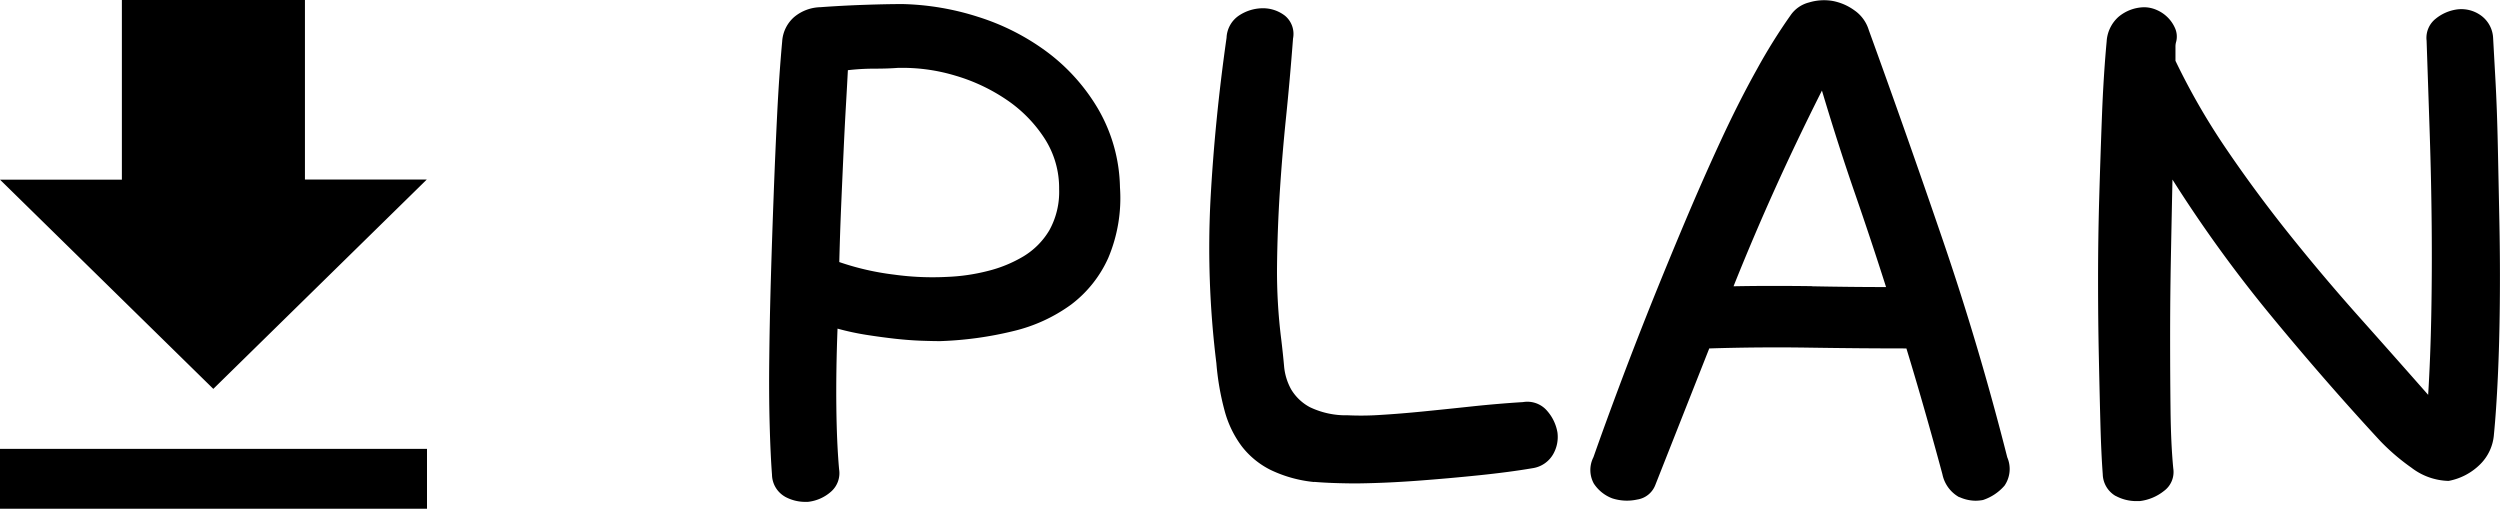 <svg xmlns="http://www.w3.org/2000/svg" width="80" height="16.279" viewBox="0 0 80 16.279">
  <path data-name="합치기 3" class="cls-1" d="M-2034-2380.721v-1.916h13.664v1.916Zm25.117-.387a.828.828,0,0,1-.413-.7q-.049-.646-.075-1.616t-.012-2.137q.012-1.169.05-2.485t.088-2.647q.049-1.33.112-2.61t.163-2.374a1.128,1.128,0,0,1,.388-.782,1.362,1.362,0,0,1,.839-.311q.676-.05,1.4-.075t1.226-.025a8.541,8.541,0,0,1,2.417.41,7.438,7.438,0,0,1,2.2,1.118,6.181,6.181,0,0,1,1.639,1.827,5.172,5.172,0,0,1,.7,2.511,4.918,4.918,0,0,1-.376,2.261,3.835,3.835,0,0,1-1.189,1.491,5.165,5.165,0,0,1-1.84.845,11.4,11.4,0,0,1-2.353.323q-.226,0-.6-.013t-.827-.062c-.3-.034-.608-.075-.926-.125a8.332,8.332,0,0,1-.927-.2q-.051,1.341-.038,2.5t.088,2a.785.785,0,0,1-.263.721,1.331,1.331,0,0,1-.739.323l-.084,0A1.35,1.35,0,0,1-2008.883-2381.107Zm3.617-13.72c-.217.017-.467.025-.751.025a7.433,7.433,0,0,0-.851.049q-.024.473-.063,1.143t-.075,1.467q-.037.8-.075,1.69t-.062,1.84a8.52,8.52,0,0,0,1.74.4,9,9,0,0,0,1.715.074,6.185,6.185,0,0,0,1.289-.187,4.188,4.188,0,0,0,1.152-.471,2.409,2.409,0,0,0,.826-.833,2.533,2.533,0,0,0,.313-1.318,2.926,2.926,0,0,0-.463-1.616,4.33,4.33,0,0,0-1.2-1.23,5.831,5.831,0,0,0-1.653-.783,5.845,5.845,0,0,0-1.689-.251Zm38.968,13.7a.828.828,0,0,1-.414-.7q-.049-.646-.075-1.615t-.05-2.138q-.025-1.168-.025-2.485t.038-2.635q.038-1.318.087-2.6t.15-2.374a1.147,1.147,0,0,1,.375-.782,1.307,1.307,0,0,1,.826-.311,1,1,0,0,1,.4.087,1.127,1.127,0,0,1,.35.236,1.117,1.117,0,0,1,.238.348.667.667,0,0,1,.038.422.552.552,0,0,0-.025.174v.447a21.651,21.651,0,0,0,1.627,2.822q.951,1.4,2.04,2.759t2.228,2.635q1.14,1.279,2.191,2.473.074-1.194.1-2.56t.013-2.834q-.013-1.467-.063-2.97t-.1-2.97a.779.779,0,0,1,.289-.7,1.382,1.382,0,0,1,.689-.3,1.071,1.071,0,0,1,.751.187.942.942,0,0,1,.4.733q.025.448.075,1.355t.075,2.075q.025,1.169.051,2.485t.013,2.573q-.012,1.256-.063,2.349t-.125,1.84a1.5,1.5,0,0,1-.45.969,1.937,1.937,0,0,1-1,.522,2.024,2.024,0,0,1-1.189-.422,6.842,6.842,0,0,1-.989-.845q-1.727-1.865-3.48-3.989a42.769,42.769,0,0,1-3.179-4.387q-.025,1.168-.05,2.473t-.025,2.548q0,1.241.013,2.349t.088,1.876a.752.752,0,0,1-.3.72,1.533,1.533,0,0,1-.776.323l-.089,0A1.381,1.381,0,0,1-1966.3-2381.132Zm-5.007.038a1.088,1.088,0,0,1-.538-.734q-.576-2.137-1.152-4.026-1.452,0-3.08-.025t-3.229.025l-1.728,4.375a.737.737,0,0,1-.576.46,1.529,1.529,0,0,1-.8-.038,1.219,1.219,0,0,1-.589-.472.9.9,0,0,1-.013-.844q.351-1,.814-2.237t1-2.585q.538-1.342,1.114-2.709t1.152-2.61q.576-1.244,1.152-2.274a18.139,18.139,0,0,1,1.077-1.728,1.017,1.017,0,0,1,.588-.409,1.659,1.659,0,0,1,.751-.05,1.721,1.721,0,0,1,.7.3,1.185,1.185,0,0,1,.463.633q1.227,3.38,2.378,6.748t2.053,6.923a.943.943,0,0,1-.087.907,1.562,1.562,0,0,1-.689.46,1.338,1.338,0,0,1-.248.023A1.264,1.264,0,0,1-1971.3-2381.094Zm-4.719-6.749q1.276.025,2.378.025-.475-1.492-1-3.008t-1.052-3.28q-.825,1.64-1.514,3.169t-1.315,3.094q.614-.012,1.24-.012T-1976.023-2387.843Zm-15.922,6.264a4.159,4.159,0,0,1-1.39-.385,2.673,2.673,0,0,1-.927-.758,3.337,3.337,0,0,1-.551-1.144,8.4,8.4,0,0,1-.262-1.516,29.97,29.97,0,0,1-.188-5.232q.138-2.547.514-5.182a.9.9,0,0,1,.413-.721,1.394,1.394,0,0,1,.738-.223,1.152,1.152,0,0,1,.714.236.756.756,0,0,1,.262.733q-.1,1.317-.225,2.535t-.2,2.4q-.074,1.18-.087,2.349a17.439,17.439,0,0,0,.137,2.361q.051.423.088.833a1.86,1.86,0,0,0,.225.746,1.544,1.544,0,0,0,.6.572,2.663,2.663,0,0,0,1.215.26,9.2,9.2,0,0,0,1.051-.012q.625-.037,1.377-.112t1.564-.162q.813-.086,1.615-.136a.831.831,0,0,1,.776.286,1.4,1.4,0,0,1,.325.683,1.106,1.106,0,0,1-.138.7.913.913,0,0,1-.663.447q-.726.124-1.69.224t-1.953.174q-.99.074-1.878.087l-.333,0Q-1991.482-2381.54-1991.946-2381.58Zm-42.054-9.676h3.9V-2397h5.858v5.744h3.9l-6.832,6.7Z" transform="translate(2034 2397)" />
</svg>
